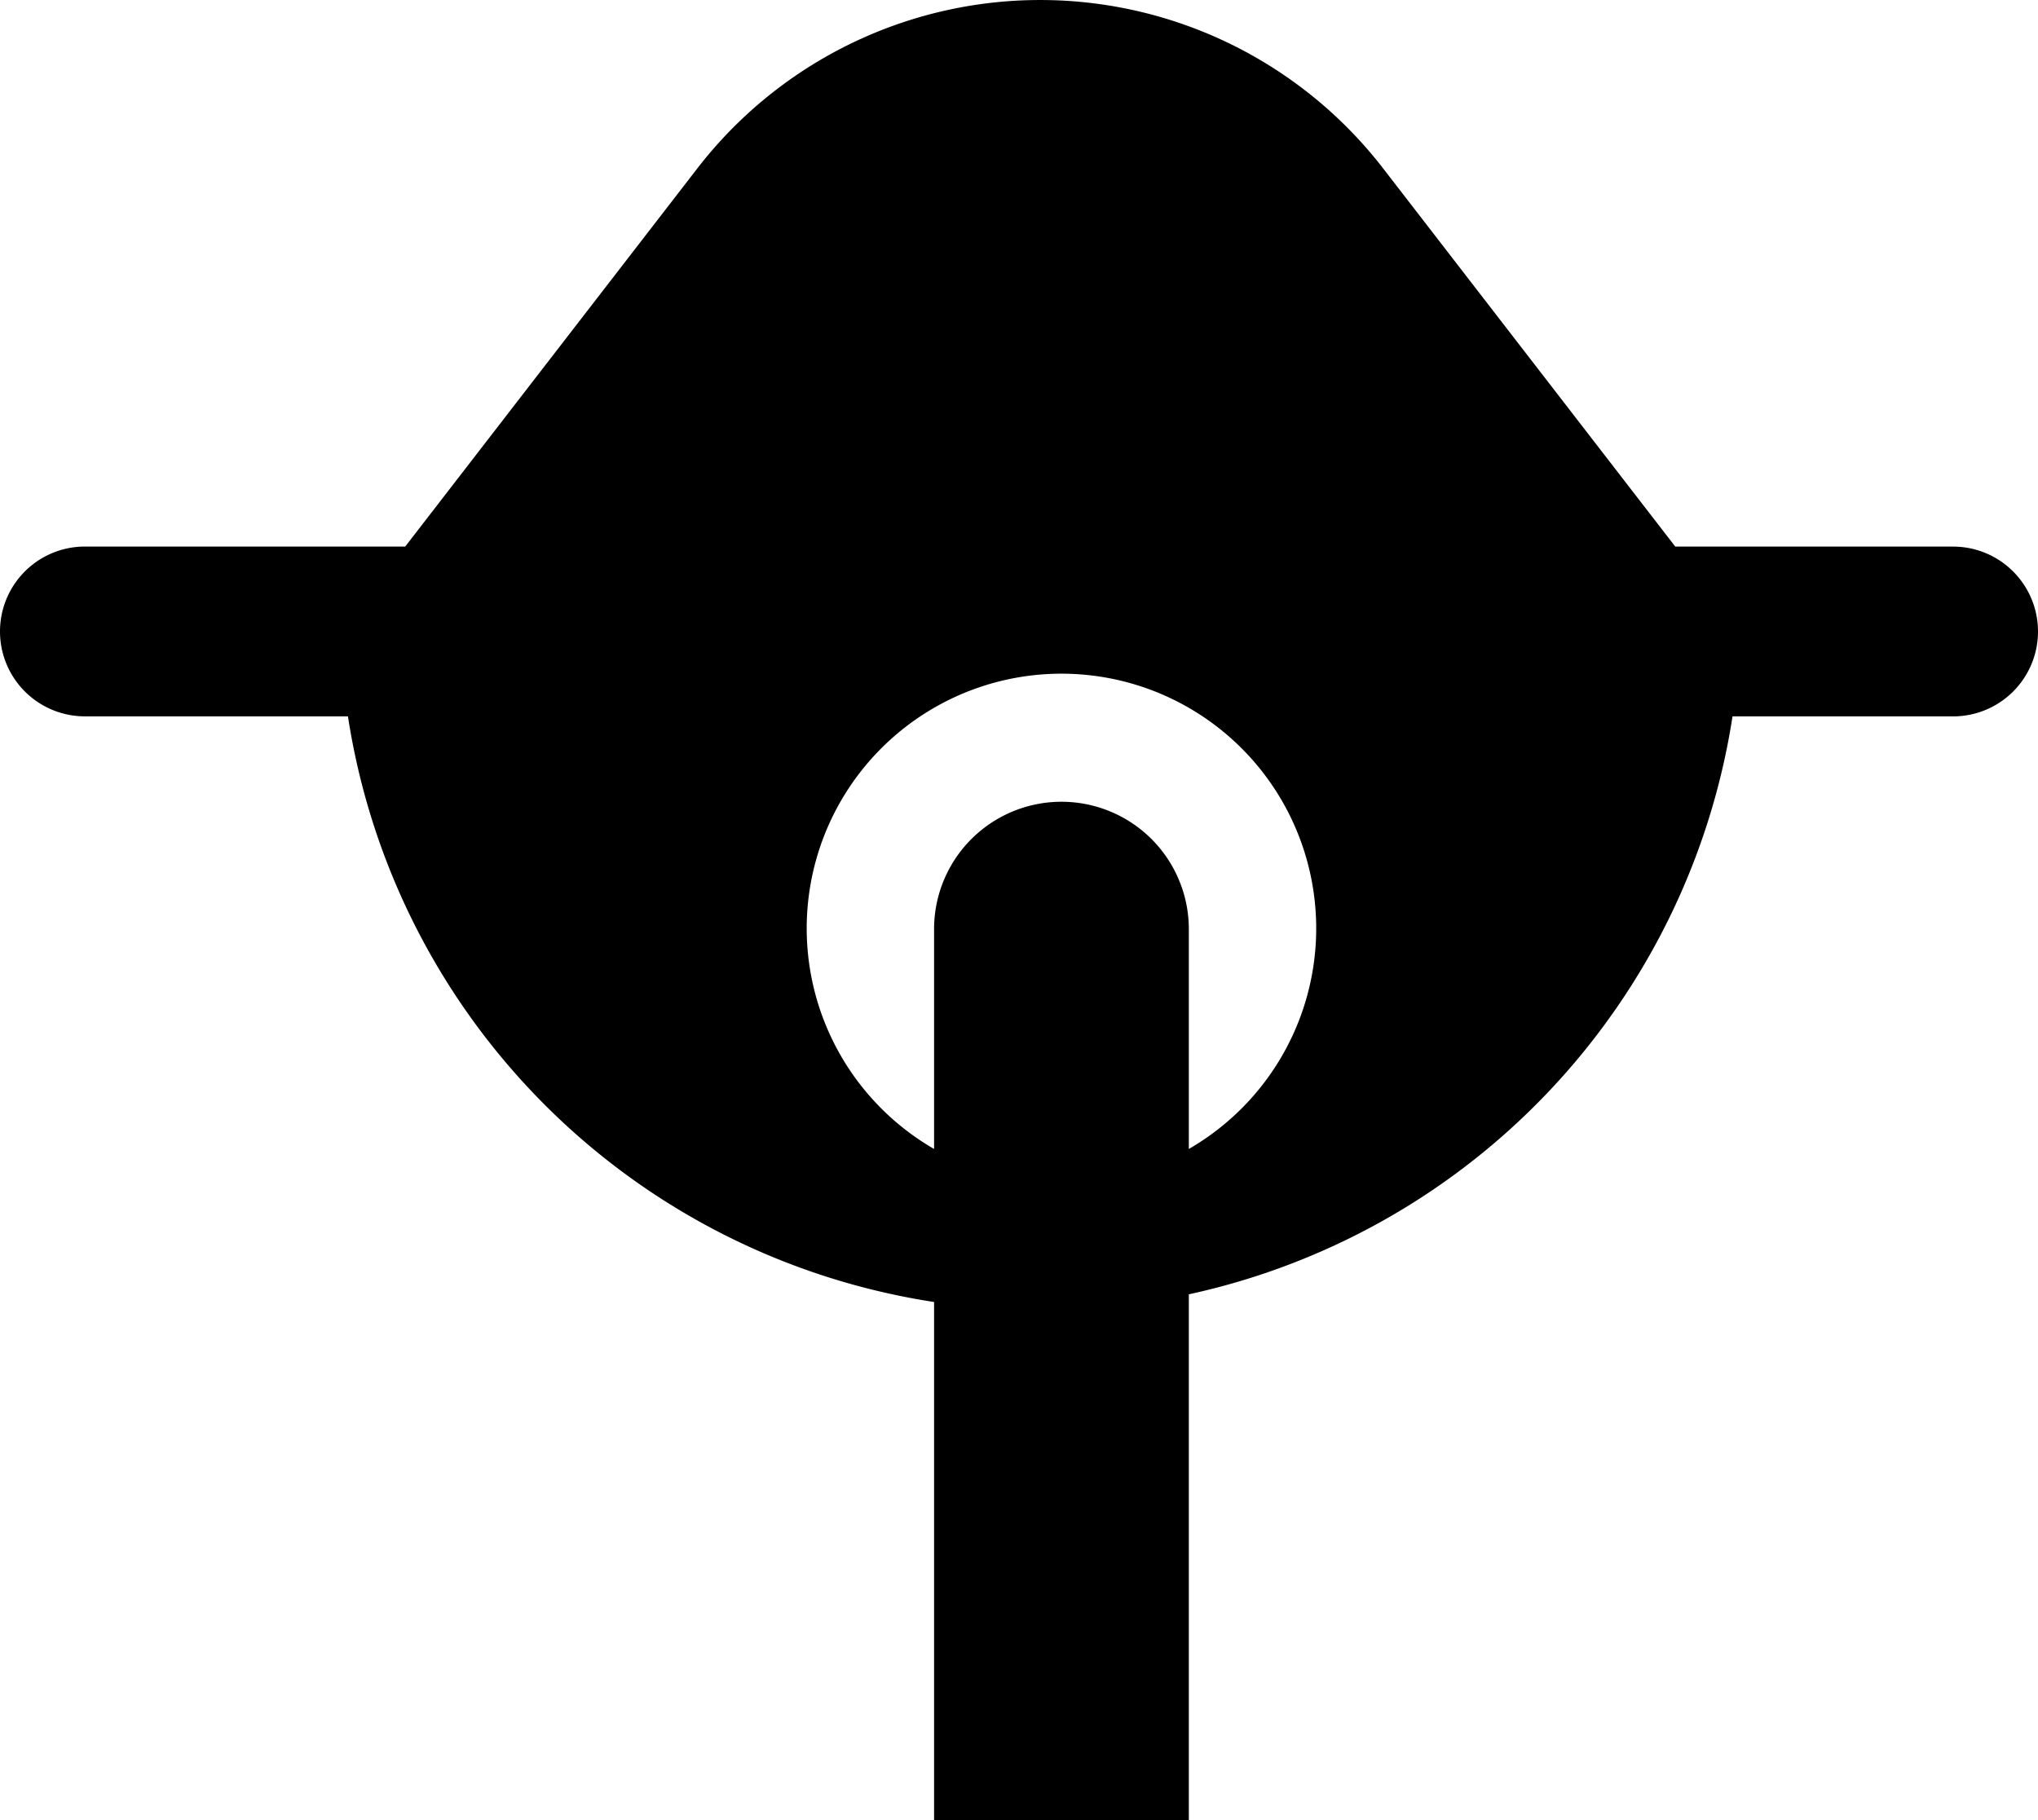 <?xml version="1.0" encoding="UTF-8"?>
<svg xmlns="http://www.w3.org/2000/svg" id="ventilator" viewBox="0 0 48 42.875"><g data-name="Layer 2"><path fill="currentColor" d="M46 12.875h-6.544l-6.879-8.907a10.205 10.205 0 0 0-16.154 0l-6.879 8.907H2a2 2 0 0 0 0 4h6.195A16.495 16.495 0 0 0 22 30.671v12.204h6V30.49a16.501 16.501 0 0 0 12.805-13.614H46a2 2 0 0 0 0-4zm-18 14.19v-5.19a3 3 0 1 0-6 .024v5.167a6 6 0 1 1 6 0z" data-name="Expanded Icons" /></g></svg>
